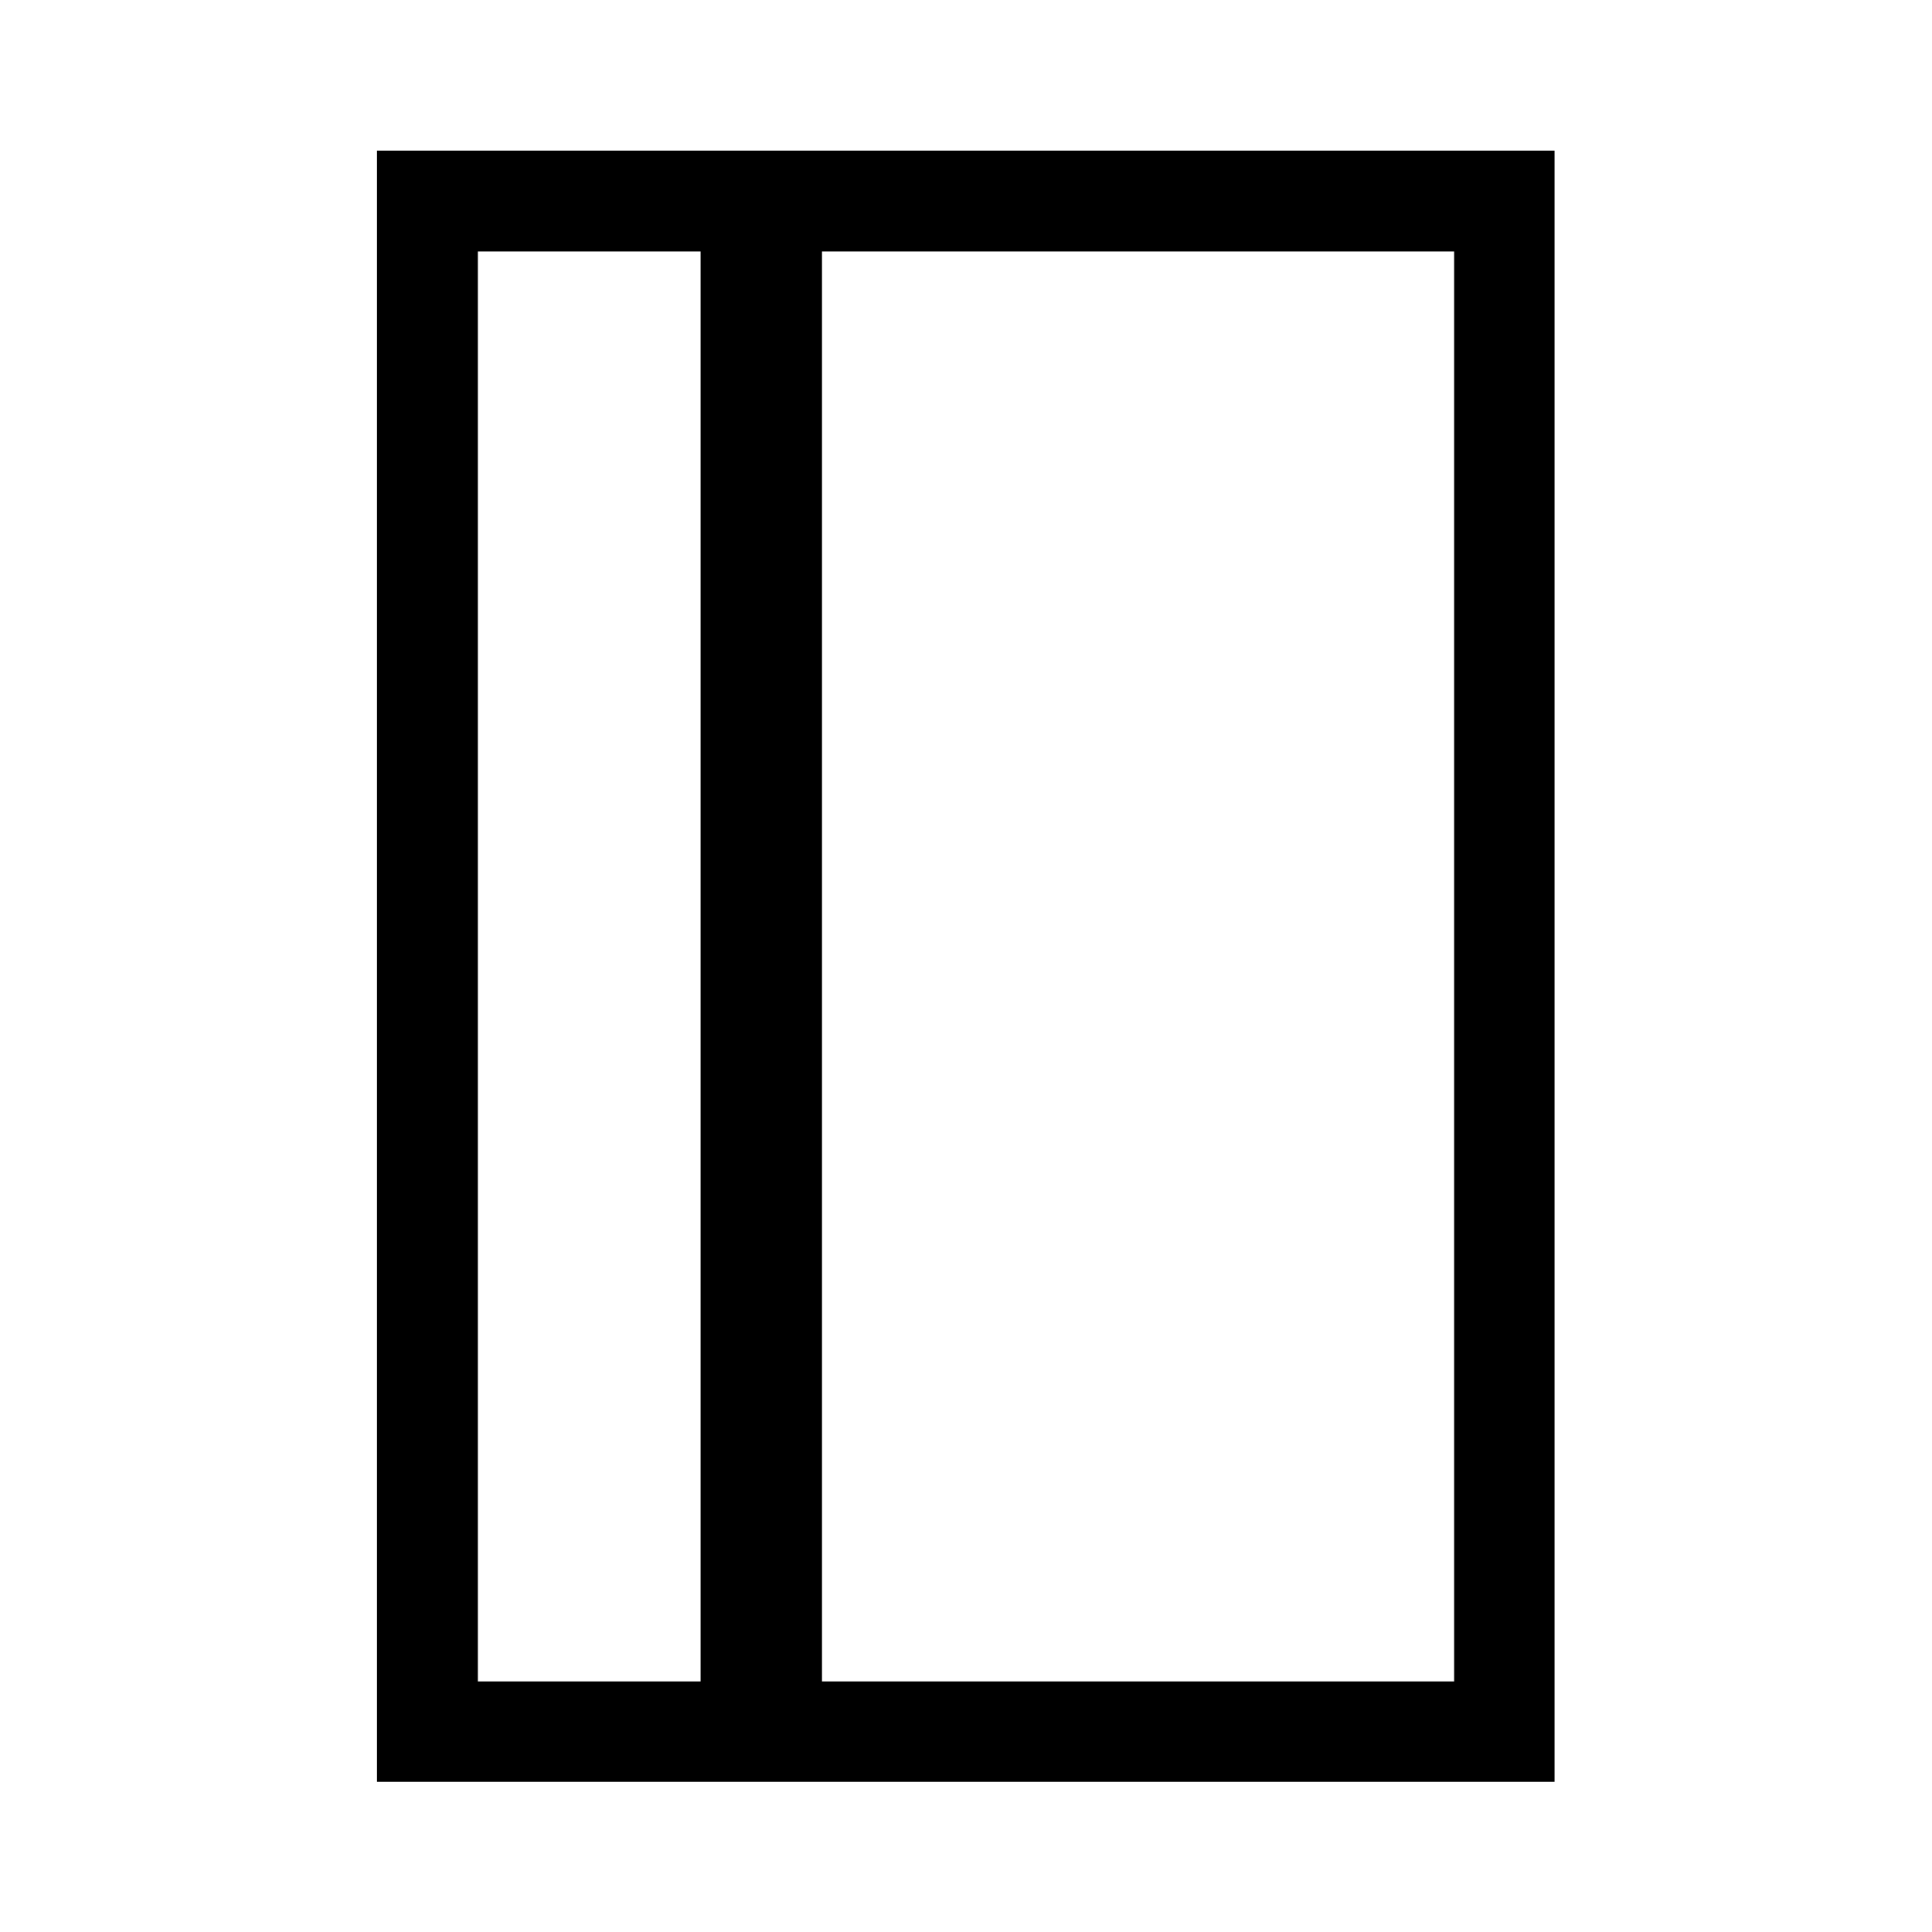 <?xml version="1.0" encoding="UTF-8" standalone="no"?>
<!-- Created with Inkscape (http://www.inkscape.org/) -->

<svg
   width="16"
   height="16"
   viewBox="0 0 4.233 4.233"
   version="1.1"
   id="svg5"
   sodipodi:docname="margin-left-symbolic.svg"
   inkscape:version="1.1.1 (3bf5ae0d25, 2021-09-20)"
   xmlns:inkscape="http://www.inkscape.org/namespaces/inkscape"
   xmlns:sodipodi="http://sodipodi.sourceforge.net/DTD/sodipodi-0.dtd"
   xmlns="http://www.w3.org/2000/svg"
   xmlns:svg="http://www.w3.org/2000/svg">
  <sodipodi:namedview
     id="namedview7"
     pagecolor="#ffffff"
     bordercolor="#666666"
     borderopacity="1.0"
     inkscape:pageshadow="2"
     inkscape:pageopacity="0.0"
     inkscape:pagecheckerboard="0"
     inkscape:document-units="mm"
     showgrid="false"
     units="px"
     width="16px"
     inkscape:zoom="31.526645"
     inkscape:cx="2.9816049"
     inkscape:cy="8.5483248"
     inkscape:window-width="1920"
     inkscape:window-height="1016"
     inkscape:window-x="0"
     inkscape:window-y="0"
     inkscape:window-maximized="1"
     inkscape:current-layer="layer1" />
  <defs
     id="defs2" />
  <g
     inkscape:label="Layer 1"
     inkscape:groupmode="layer"
     id="layer1">
    <path
       style="color:#000000;-inkscape-stroke:none"
       d="m 0.826,0.33 v 0.109 3.465 H 3.406 V 0.33 Z M 1.047,0.551 H 3.186 V 3.684 H 1.047 Z"
       id="rect846" />
    <path
       style="color:#000000;fill:#000000;-inkscape-stroke:none"
       d="M 1.801,0.54 H 1.535 V 3.688 h 0.266 z"
       id="path1992"
       sodipodi:nodetypes="ccccc" />
  </g>
</svg>
